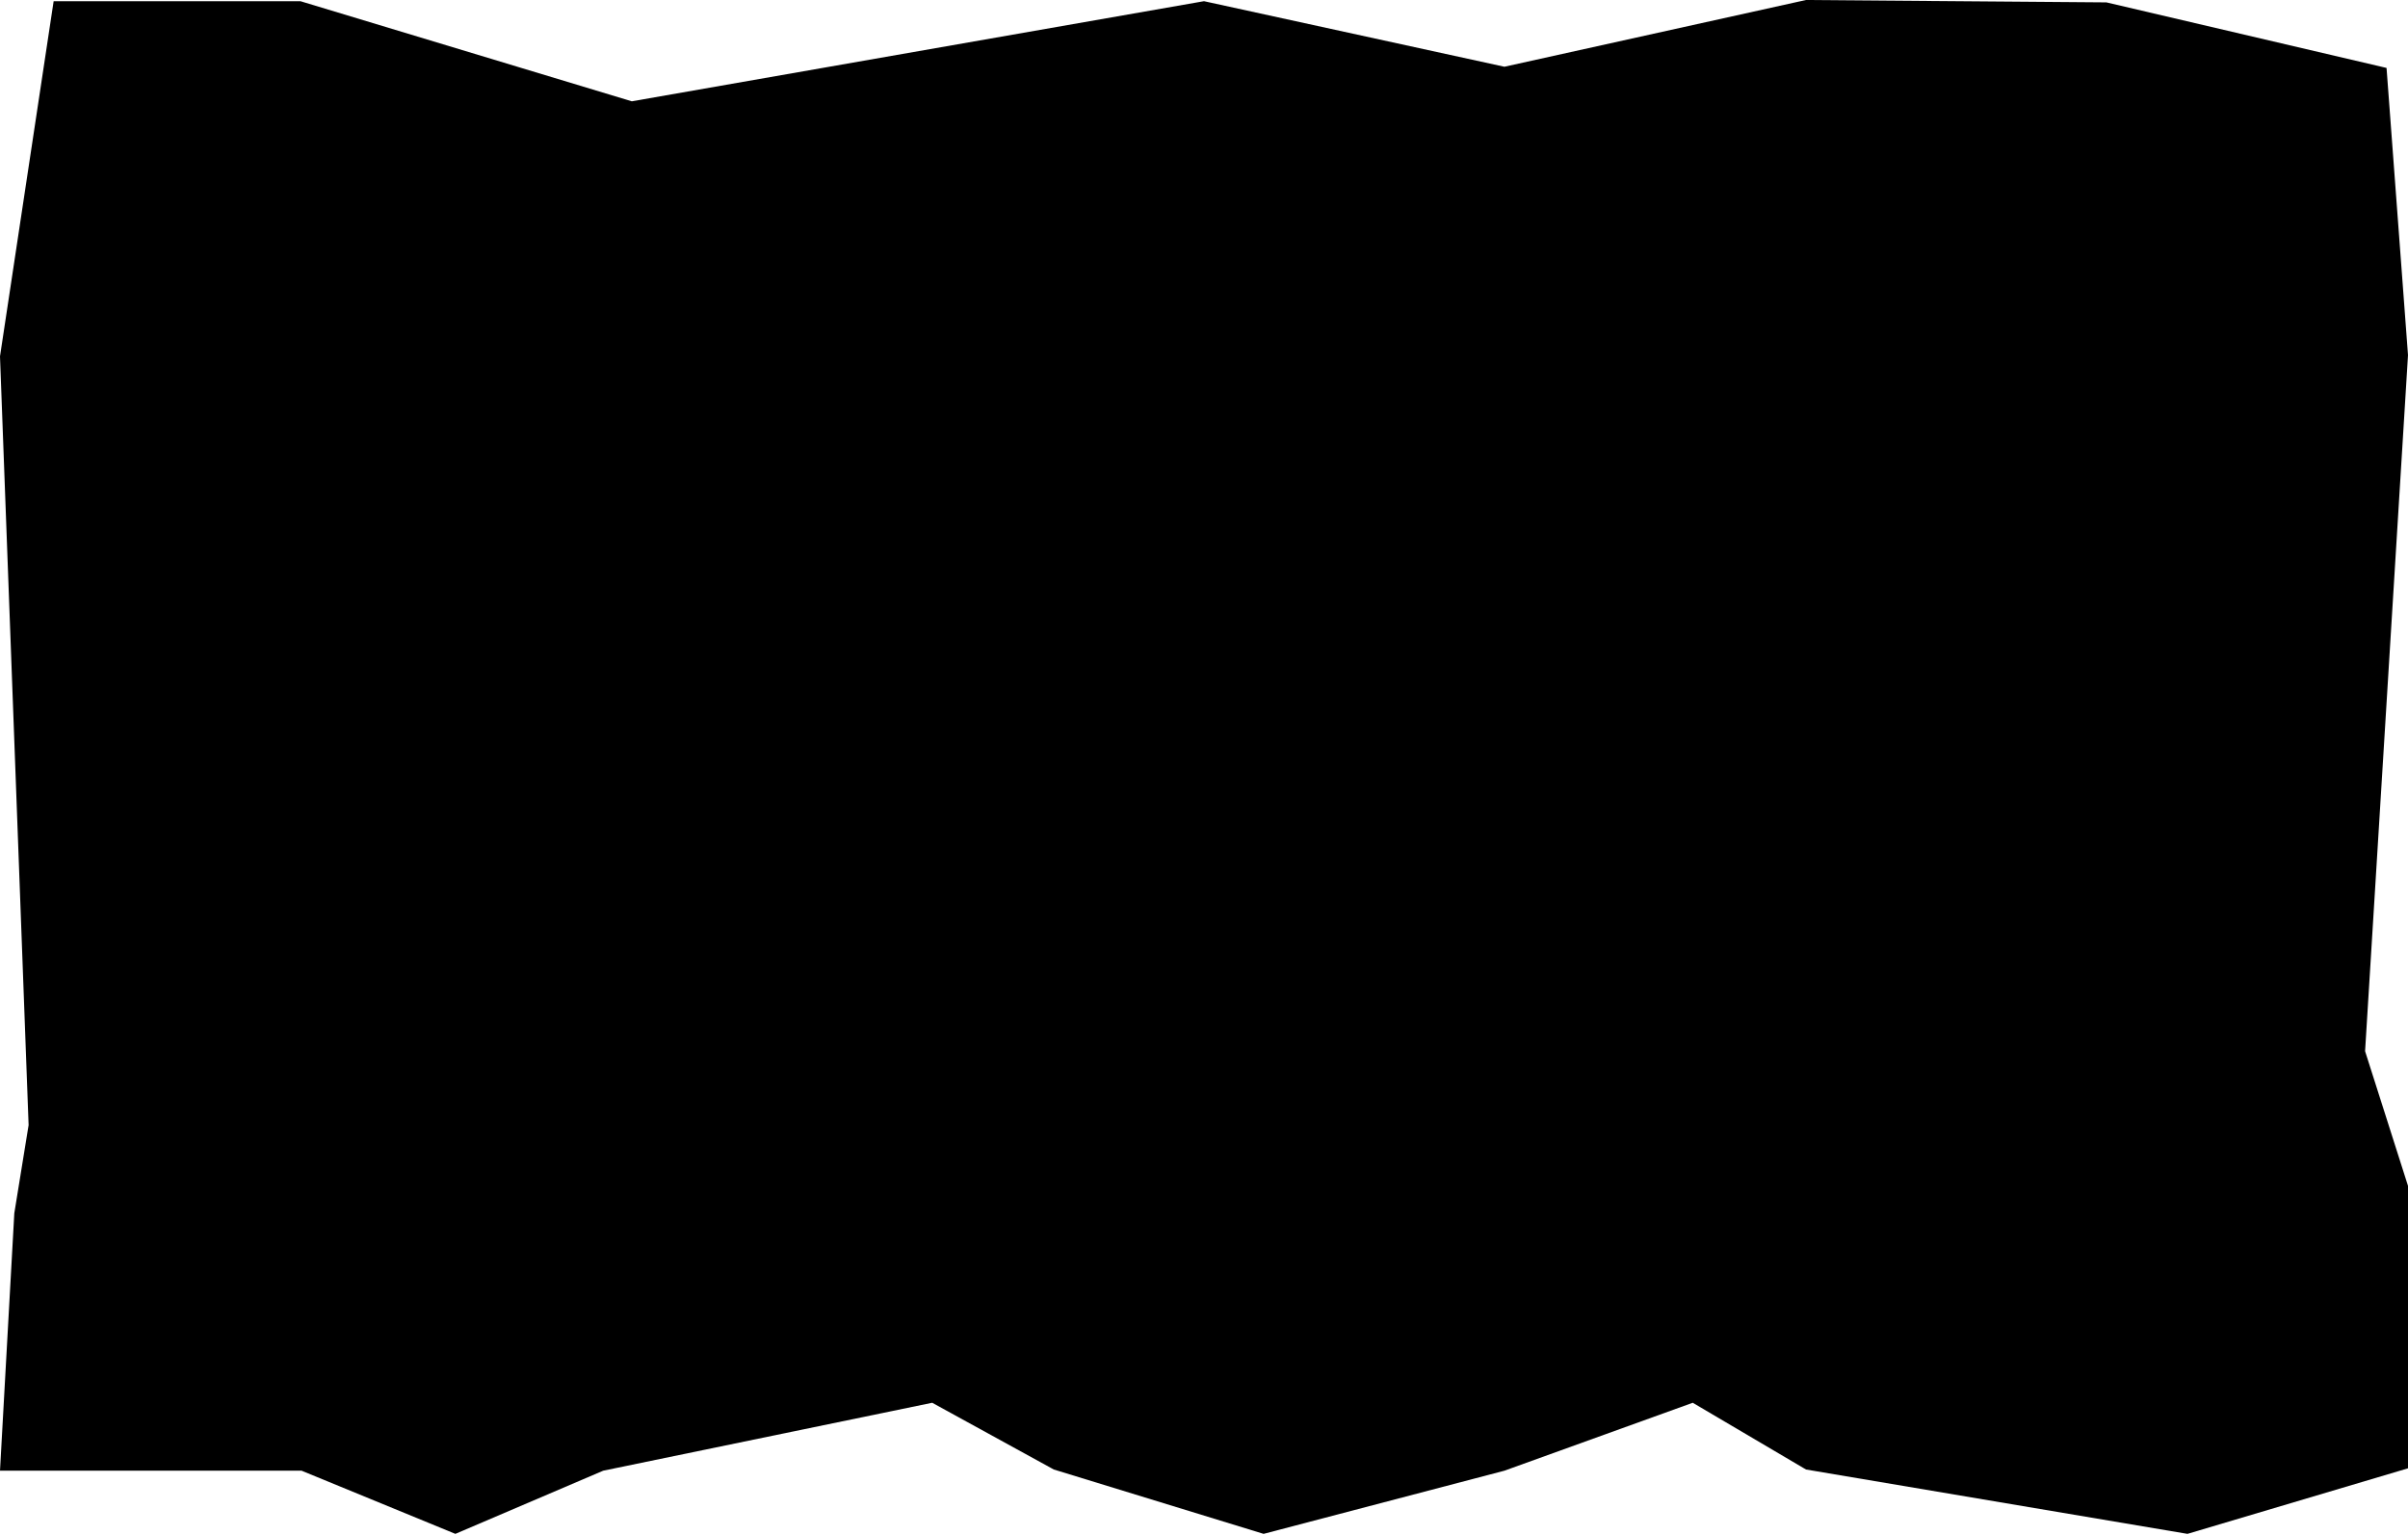 <svg preserveAspectRatio="none" viewBox="0 0 1010 644" fill="none" xmlns="http://www.w3.org/2000/svg">
<path d="M22.5 0.5L0 149.5L12 472L6 509L0 617H126.5L191 643.5L253 617L391 588.5L442 616.5L530 643.5L631 617L710 588.5L757.5 616.5L917.5 643.5L1010 616V497.5L992 441L1010 149L1001 28.5L883.5 1L757.5 0L631 28L505 0.5L265 42.5L126 0.5H22.5Z" fill="#000000"/>
</svg>